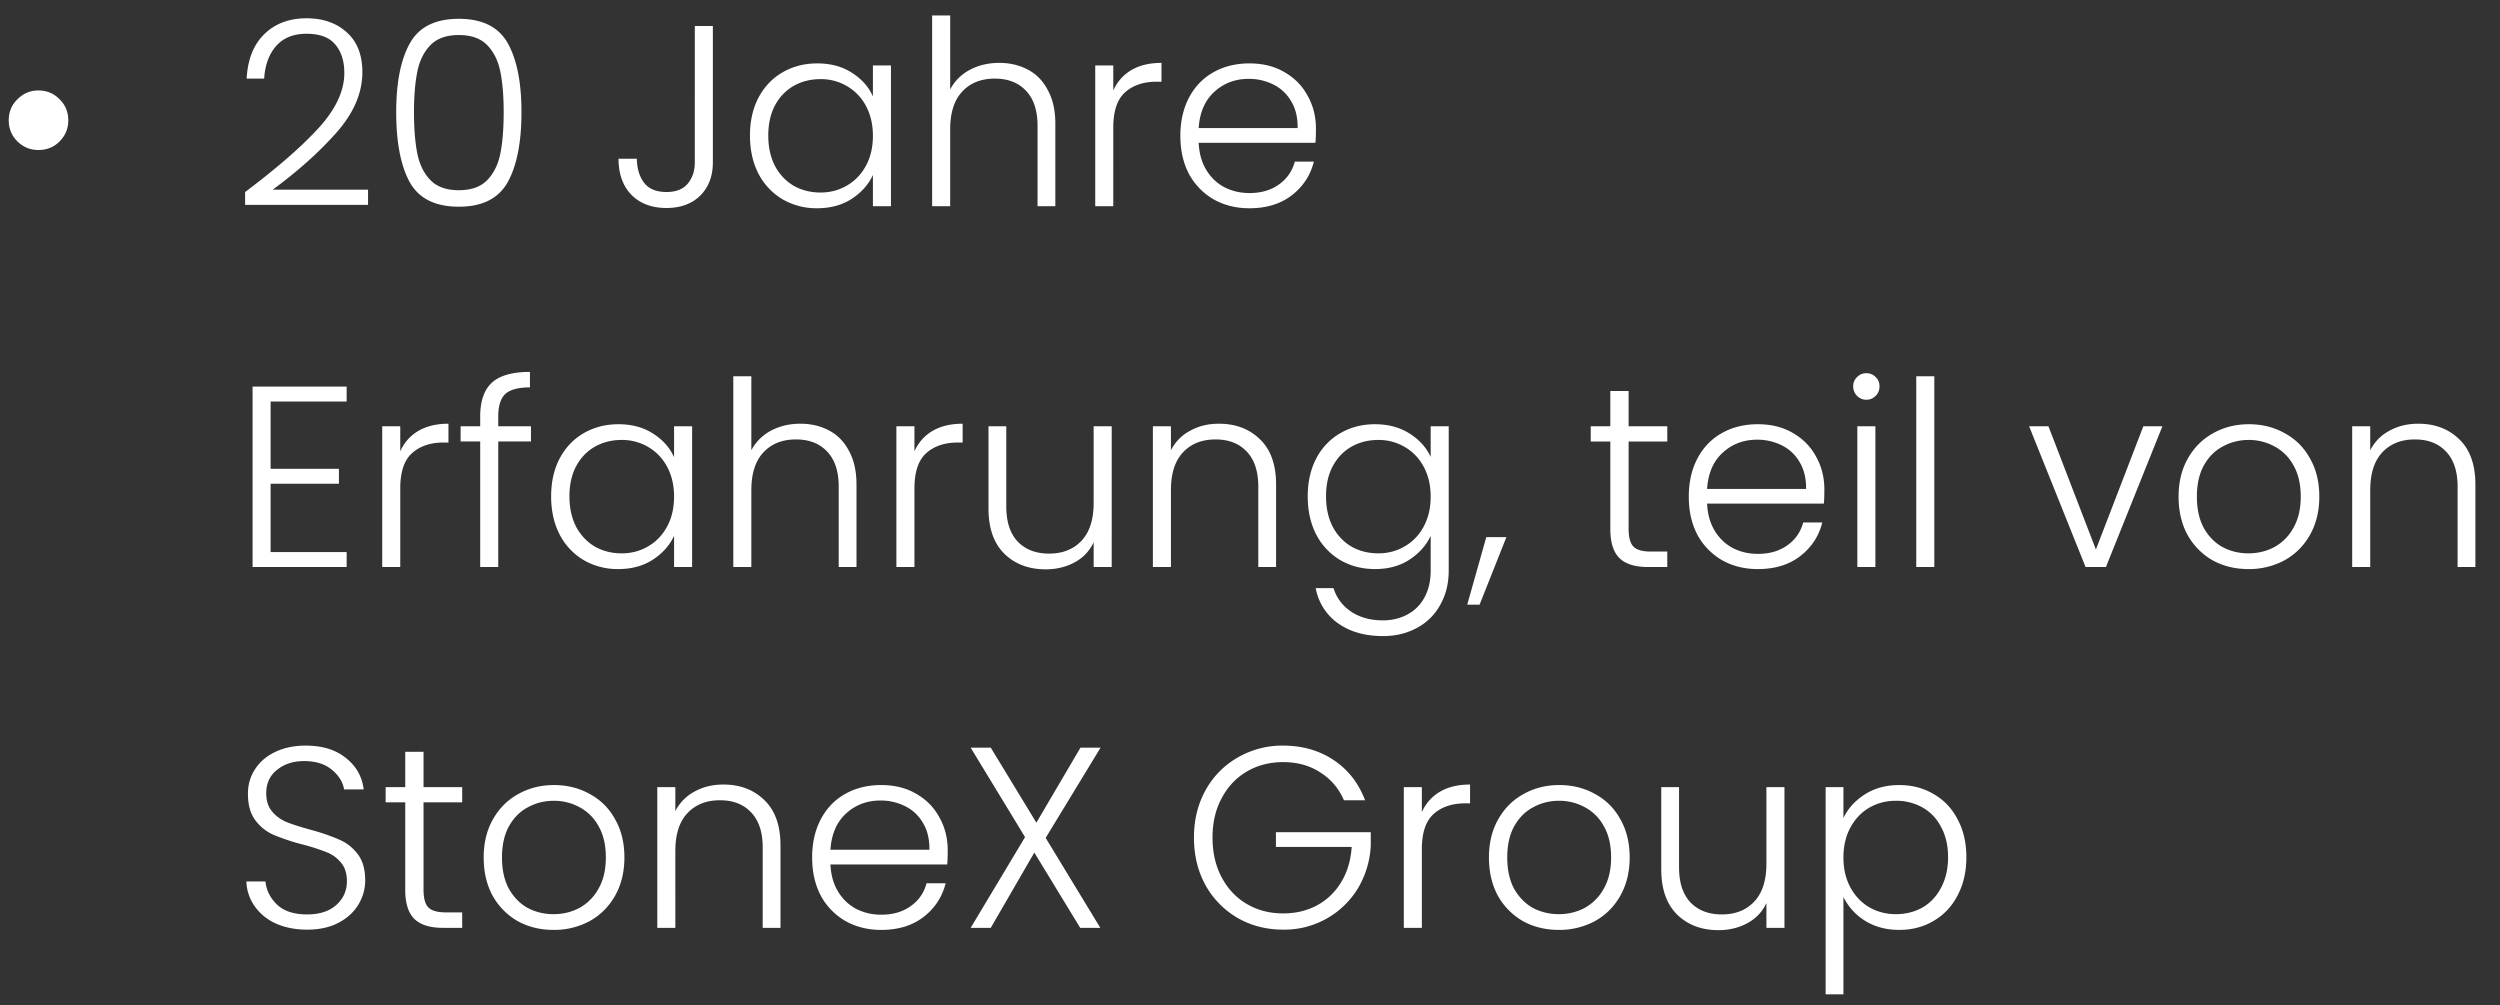 <svg width="97" height="39" viewBox="0 0 97 39" fill="none" xmlns="http://www.w3.org/2000/svg"><rect x="0" y="0" width="97" height="39" fill="#333333" stroke="none"/><path d="M1.489 5.82c-.313 0-.583-.11-.81-.33-.227-.227-.34-.5-.34-.82 0-.327.113-.6.34-.82.227-.227.497-.34.81-.34.327 0 .6.113.82.34.227.22.34.493.34.82 0 .32-.113.593-.34.82-.22.22-.493.33-.82.33zM9.51 7.45c1.227-.92 2.173-1.743 2.84-2.47.673-.733 1.01-1.45 1.01-2.15 0-.46-.117-.827-.35-1.1-.227-.28-.6-.42-1.12-.42-.507 0-.9.16-1.18.48-.273.313-.427.733-.46 1.26h-.68c.04-.74.267-1.313.68-1.72.42-.413.967-.62 1.64-.62.647 0 1.17.183 1.57.55.4.36.6.873.6 1.54 0 .807-.337 1.59-1.01 2.35-.667.753-1.49 1.49-2.47 2.21h3.7v.59H9.51v-.5zm5.863-3.1c0-1.147.176-2.037.53-2.67.353-.633.986-.95 1.9-.95.913 0 1.546.317 1.9.95.353.633.53 1.523.53 2.67 0 1.167-.177 2.07-.53 2.71-.354.64-.987.96-1.9.96-.92 0-1.557-.32-1.91-.96-.347-.64-.52-1.543-.52-2.71zm4.17 0c0-.62-.044-1.143-.13-1.57-.087-.427-.257-.77-.51-1.03-.254-.26-.62-.39-1.1-.39-.48 0-.847.13-1.1.39-.254.26-.424.603-.51 1.03-.087.427-.13.95-.13 1.57 0 .64.043 1.177.13 1.61.086.427.256.77.51 1.03.253.26.62.39 1.1.39.48 0 .846-.13 1.1-.39.253-.26.423-.603.51-1.03.086-.433.13-.97.13-1.61zm8.116-3.34V6.3c0 .533-.163.963-.49 1.29-.327.32-.763.48-1.31.48-.567 0-1.02-.17-1.36-.51-.333-.347-.5-.813-.5-1.4h.71c.007.38.1.69.28.93.187.24.477.36.87.36.373 0 .65-.11.83-.33.18-.22.27-.493.27-.82V1.01h.7zm1.44 4.25c0-.56.11-1.05.33-1.47.227-.427.537-.753.93-.98.4-.233.85-.35 1.35-.35.52 0 .967.12 1.34.36.38.24.654.547.82.92v-1.2h.7V8h-.7V6.79c-.173.373-.45.683-.83.93-.373.24-.82.36-1.34.36a2.61 2.61 0 01-1.34-.35 2.47 2.47 0 01-.93-.99c-.22-.427-.33-.92-.33-1.48zm4.77.01c0-.44-.09-.827-.27-1.16a1.916 1.916 0 00-.74-.77 1.977 1.977 0 00-1.02-.27c-.386 0-.733.087-1.04.26-.306.173-.55.427-.73.76-.173.327-.26.717-.26 1.17 0 .447.087.84.26 1.18.18.333.424.59.73.77.307.173.654.26 1.04.26.373 0 .714-.09 1.02-.27.313-.18.56-.437.74-.77.18-.333.27-.72.27-1.16zm4.898-2.83c.413 0 .783.087 1.11.26.334.173.593.44.78.8.194.353.29.787.29 1.3V8h-.69V4.88c0-.593-.15-1.047-.45-1.36-.293-.313-.697-.47-1.21-.47-.526 0-.947.167-1.26.5-.313.333-.47.823-.47 1.47V8h-.7V.6h.7v2.87c.174-.327.427-.58.76-.76.34-.18.72-.27 1.14-.27zm4.428 1.07c.154-.34.387-.603.7-.79.32-.187.71-.28 1.17-.28v.73h-.19c-.506 0-.913.137-1.22.41-.306.273-.46.73-.46 1.37V8h-.7V2.54h.7v.97zm7.863 1.48c0 .24-.006.423-.02.55h-4.53c.02.413.12.767.3 1.06.18.293.417.517.71.67.294.147.614.22.96.22.454 0 .834-.11 1.14-.33.314-.22.52-.517.62-.89h.74c-.133.533-.42.97-.86 1.31-.433.333-.98.5-1.64.5-.513 0-.973-.113-1.38-.34a2.513 2.513 0 01-.96-.98c-.226-.427-.34-.923-.34-1.49s.114-1.063.34-1.49c.227-.427.544-.753.95-.98.407-.227.87-.34 1.39-.34.52 0 .974.113 1.36.34.394.227.694.533.9.92.214.38.32.803.32 1.27zm-.71-.02c.007-.407-.076-.753-.25-1.04a1.623 1.623 0 00-.69-.65 2.117 2.117 0 00-.96-.22c-.52 0-.963.167-1.33.5-.366.333-.57.803-.61 1.41h3.84zM10.5 15.58v2.61h2.65v.58H10.5v2.65h2.95V22H9.8v-7h3.65v.58H10.5zm5.03 1.93c.153-.34.386-.603.7-.79.32-.187.71-.28 1.17-.28v.73h-.19c-.507 0-.914.137-1.22.41-.307.273-.46.73-.46 1.37V22h-.7v-5.46h.7v.97zm5.072-.38h-1.27V22h-.7v-4.87h-.76v-.59h.76v-.38c0-.593.15-1.03.45-1.31.307-.28.8-.42 1.48-.42v.6c-.453 0-.773.087-.96.26-.18.173-.27.463-.27.87v.38h1.27v.59zm.782 2.13c0-.56.11-1.05.33-1.47.227-.427.537-.753.93-.98.4-.233.85-.35 1.35-.35.52 0 .967.12 1.34.36.38.24.654.547.82.92v-1.2h.7V22h-.7v-1.21c-.173.373-.45.683-.83.93-.373.24-.82.36-1.34.36a2.61 2.61 0 01-1.34-.35 2.47 2.47 0 01-.93-.99c-.22-.427-.33-.92-.33-1.48zm4.77.01c0-.44-.09-.827-.27-1.16a1.917 1.917 0 00-.74-.77 1.978 1.978 0 00-1.02-.27c-.386 0-.733.087-1.04.26-.306.173-.55.427-.73.76-.173.327-.26.717-.26 1.17 0 .447.087.84.26 1.18.18.333.424.59.73.77.307.173.654.26 1.04.26.374 0 .714-.09 1.02-.27.314-.18.56-.437.74-.77.18-.333.27-.72.27-1.16zm4.898-2.83c.414 0 .784.087 1.11.26.334.173.594.44.78.8.194.353.29.787.29 1.3V22h-.69v-3.12c0-.593-.15-1.047-.45-1.36-.293-.313-.696-.47-1.21-.47-.526 0-.946.167-1.26.5-.313.333-.47.823-.47 1.47V22h-.7v-7.4h.7v2.87c.174-.327.427-.58.76-.76.34-.18.72-.27 1.14-.27zm4.428 1.07c.154-.34.387-.603.7-.79.32-.187.71-.28 1.17-.28v.73h-.19c-.506 0-.913.137-1.22.41-.306.273-.46.73-.46 1.37V22h-.7v-5.46h.7v.97zm7.654-.97V22h-.7v-.96c-.16.34-.407.6-.74.78-.334.18-.707.27-1.12.27-.654 0-1.187-.2-1.6-.6-.414-.407-.62-.993-.62-1.76v-3.19h.69v3.11c0 .593.146 1.047.44 1.36.3.313.706.47 1.22.47.526 0 .946-.167 1.26-.5.313-.333.47-.823.47-1.47v-2.97h.7zm4.158-.1c.653 0 1.186.203 1.6.61.413.4.62.983.62 1.75V22h-.69v-3.12c0-.593-.15-1.047-.45-1.36-.294-.313-.697-.47-1.21-.47-.527 0-.947.167-1.26.5-.314.333-.47.823-.47 1.47V22h-.7v-5.46h.7v.93c.173-.333.423-.587.75-.76.326-.18.696-.27 1.11-.27zm6.058.02c.513 0 .96.12 1.34.36.38.24.653.543.82.91v-1.19h.7v5.6c0 .5-.11.943-.33 1.33a2.185 2.185 0 01-.9.89c-.387.213-.827.32-1.32.32-.7 0-1.284-.167-1.75-.5a2.127 2.127 0 01-.86-1.36h.69c.12.38.346.683.68.91.34.227.753.34 1.24.34.353 0 .67-.077.95-.23.28-.147.5-.367.66-.66.16-.293.24-.64.24-1.04v-1.35c-.174.373-.45.683-.83.93-.374.24-.817.36-1.33.36-.5 0-.95-.117-1.35-.35a2.468 2.468 0 01-.93-.99c-.22-.427-.33-.92-.33-1.48 0-.56.11-1.05.33-1.47a2.4 2.4 0 01.93-.98c.4-.233.85-.35 1.35-.35zm2.16 2.81c0-.44-.09-.827-.27-1.16a1.917 1.917 0 00-.74-.77 1.978 1.978 0 00-1.02-.27c-.387 0-.734.087-1.04.26-.307.173-.55.427-.73.76-.174.327-.26.717-.26 1.17 0 .447.086.84.26 1.18.18.333.423.59.73.77.306.173.653.26 1.04.26.373 0 .713-.09 1.02-.27.313-.18.56-.437.74-.77.18-.333.27-.72.27-1.16zm2.938 1.57l-1.04 2.62h-.48l.74-2.62h.78zm4.742-3.71v3.39c0 .333.064.563.19.69.127.127.35.19.67.19h.64v.6h-.75c-.493 0-.86-.113-1.1-.34-.24-.233-.36-.613-.36-1.14v-3.39h-.76v-.59h.76v-1.37h.71v1.37h1.5v.59h-1.5zm7.595 1.86c0 .24-.007.423-.02.55h-4.53c.02.413.12.767.3 1.06.18.293.417.517.71.67.293.147.613.22.96.22.453 0 .833-.11 1.14-.33.313-.22.52-.517.62-.89h.74c-.133.533-.42.97-.86 1.31-.433.333-.98.5-1.64.5-.513 0-.973-.113-1.38-.34a2.514 2.514 0 01-.96-.98c-.227-.427-.34-.923-.34-1.49s.113-1.063.34-1.49c.227-.427.543-.753.95-.98.407-.227.87-.34 1.39-.34.52 0 .973.113 1.36.34.393.227.693.533.9.92.213.38.32.803.32 1.27zm-.71-.02c.007-.407-.077-.753-.25-1.04a1.621 1.621 0 00-.69-.65 2.116 2.116 0 00-.96-.22c-.52 0-.963.167-1.33.5-.367.333-.57.803-.61 1.41h3.84zm2.34-3.46c-.14 0-.26-.05-.36-.15a.503.503 0 01-.15-.37.47.47 0 01.15-.36c.1-.1.22-.15.36-.15.14 0 .26.05.36.15.1.093.15.213.15.36s-.05.27-.15.37c-.1.1-.22.15-.36.15zm.35 1.03V22h-.7v-5.46h.7zm2.286-1.94V22h-.7v-7.4h.7zm6.27 6.72l1.84-4.78h.74L81.71 22h-.79l-2.19-5.46h.75l1.84 4.78zm5.918.76c-.514 0-.977-.113-1.39-.34a2.584 2.584 0 01-.97-.98c-.234-.427-.35-.923-.35-1.49s.12-1.06.36-1.48c.24-.427.567-.753.98-.98.413-.233.877-.35 1.39-.35.513 0 .977.117 1.39.35.42.227.746.553.98.98.24.42.36.913.36 1.48 0 .56-.12 1.053-.36 1.48-.24.427-.57.757-.99.99a2.9 2.9 0 01-1.4.34zm0-.61c.36 0 .693-.08 1-.24a1.88 1.88 0 00.74-.74c.193-.333.29-.74.29-1.22s-.094-.883-.28-1.21a1.797 1.797 0 00-.74-.74 2.06 2.06 0 00-1-.25c-.36 0-.694.083-1 .25-.307.16-.553.407-.74.74-.18.327-.27.73-.27 1.21s.09.887.27 1.22c.186.327.43.573.73.74.306.16.64.24 1 .24zm6.586-5.03c.653 0 1.186.203 1.6.61.413.4.62.983.62 1.75V22h-.69v-3.12c0-.593-.15-1.047-.45-1.36-.293-.313-.697-.47-1.21-.47-.527 0-.947.167-1.26.5-.314.333-.47.823-.47 1.47V22h-.7v-5.46h.7v.93c.173-.333.423-.587.75-.76.326-.18.697-.27 1.11-.27zM11.92 36.07c-.46 0-.867-.08-1.22-.24a1.992 1.992 0 01-.82-.67 1.76 1.76 0 01-.32-.96h.74c.033.34.183.64.45.9.267.253.657.38 1.17.38.473 0 .847-.12 1.12-.36.28-.247.42-.557.42-.93 0-.3-.077-.54-.23-.72a1.348 1.348 0 00-.57-.41 8.002 8.002 0 00-.94-.3 8.22 8.22 0 01-1.11-.37 1.767 1.767 0 01-.7-.56c-.193-.253-.29-.597-.29-1.03 0-.36.093-.68.28-.96.187-.287.45-.51.79-.67.34-.16.73-.24 1.17-.24.647 0 1.167.16 1.56.48.4.313.63.72.69 1.22h-.76c-.047-.287-.203-.54-.47-.76-.267-.227-.627-.34-1.08-.34-.42 0-.77.113-1.05.34-.28.22-.42.523-.42.91 0 .293.077.53.23.71.153.18.343.317.57.41.233.093.547.193.94.3a7.9 7.9 0 011.1.38c.28.12.517.307.71.56.193.253.29.593.29 1.02a1.8 1.8 0 01-.26.93c-.173.293-.43.53-.77.71-.34.18-.747.27-1.22.27zm4.513-4.94v3.39c0 .333.063.563.19.69.126.127.35.19.67.19h.64v.6h-.75c-.494 0-.86-.113-1.1-.34-.24-.233-.36-.613-.36-1.14v-3.39h-.76v-.59h.76v-1.37h.71v1.37h1.5v.59h-1.5zm5.044 4.95c-.513 0-.977-.113-1.39-.34a2.584 2.584 0 01-.97-.98c-.233-.427-.35-.923-.35-1.49s.12-1.06.36-1.48c.24-.427.567-.753.98-.98.413-.233.877-.35 1.39-.35.513 0 .977.117 1.39.35.42.227.747.553.98.98.24.42.36.913.36 1.48 0 .56-.12 1.053-.36 1.48-.24.427-.57.757-.99.99a2.9 2.9 0 01-1.4.34zm0-.61c.36 0 .693-.08 1-.24a1.88 1.88 0 00.74-.74c.193-.333.29-.74.29-1.22s-.093-.883-.28-1.21a1.798 1.798 0 00-.74-.74 2.06 2.06 0 00-1-.25c-.36 0-.693.083-1 .25-.307.16-.553.407-.74.74-.18.327-.27.73-.27 1.21s.09.887.27 1.22c.187.327.43.573.73.74.307.16.64.24 1 .24zm6.586-5.03c.654 0 1.187.203 1.6.61.413.4.62.983.62 1.75V36h-.69v-3.12c0-.593-.15-1.047-.45-1.36-.293-.313-.697-.47-1.21-.47-.526 0-.947.167-1.26.5-.313.333-.47.823-.47 1.47V36h-.7v-5.46h.7v.93c.174-.333.424-.587.75-.76.327-.18.697-.27 1.11-.27zm8.708 2.55c0 .24-.006.423-.02.55h-4.53c.02.413.12.767.3 1.06.18.293.417.517.71.67.294.147.614.22.96.22.454 0 .834-.11 1.14-.33.314-.22.52-.517.62-.89h.74c-.133.533-.42.97-.86 1.31-.433.333-.98.5-1.64.5-.513 0-.973-.113-1.38-.34a2.512 2.512 0 01-.96-.98c-.226-.427-.34-.923-.34-1.49s.114-1.063.34-1.49c.227-.427.544-.753.95-.98.407-.227.87-.34 1.39-.34.52 0 .974.113 1.36.34.394.227.694.533.9.92.214.38.32.803.32 1.27zm-.71-.02c.007-.407-.076-.753-.25-1.04a1.623 1.623 0 00-.69-.65 2.116 2.116 0 00-.96-.22c-.52 0-.963.167-1.33.5-.366.333-.57.803-.61 1.41h3.84zm4.511-.46l2.12 3.49h-.78l-1.78-2.92-1.69 2.92h-.78l2.11-3.52-2.11-3.47h.78l1.77 2.91 1.71-2.91h.78l-2.13 3.5zm11.574-1.46c-.2-.46-.507-.82-.92-1.08-.407-.267-.887-.4-1.44-.4-.52 0-.987.12-1.4.36-.414.24-.74.583-.98 1.03-.24.44-.36.953-.36 1.54 0 .587.12 1.103.36 1.55.24.447.566.79.98 1.03.413.24.88.36 1.4.36.486 0 .923-.103 1.31-.31.393-.213.706-.513.94-.9.24-.393.376-.85.41-1.37h-2.94v-.57h3.68v.51a3.57 3.57 0 01-.5 1.67 3.336 3.336 0 01-2.9 1.6c-.647 0-1.234-.15-1.76-.45a3.363 3.363 0 01-1.25-1.27c-.3-.547-.45-1.163-.45-1.85s.15-1.3.45-1.84a3.27 3.27 0 011.25-1.27 3.433 3.433 0 011.76-.46c.746 0 1.4.187 1.96.56.56.373.966.893 1.22 1.56h-.82zm3.022.46c.153-.34.387-.603.7-.79.32-.187.71-.28 1.17-.28v.73h-.19c-.507 0-.913.137-1.22.41-.307.273-.46.73-.46 1.37V36h-.7v-5.46h.7v.97zm5.313 4.57c-.513 0-.977-.113-1.39-.34a2.584 2.584 0 01-.97-.98c-.233-.427-.35-.923-.35-1.49s.12-1.06.36-1.48c.24-.427.567-.753.98-.98.413-.233.877-.35 1.39-.35.513 0 .977.117 1.39.35.42.227.747.553.98.98.24.42.36.913.36 1.48 0 .56-.12 1.053-.36 1.48-.24.427-.57.757-.99.99a2.9 2.9 0 01-1.4.34zm0-.61c.36 0 .693-.08 1-.24a1.88 1.88 0 00.74-.74c.193-.333.29-.74.29-1.22s-.093-.883-.28-1.21a1.798 1.798 0 00-.74-.74 2.06 2.06 0 00-1-.25c-.36 0-.693.083-1 .25-.307.16-.553.407-.74.74-.18.327-.27.73-.27 1.21s.09.887.27 1.22c.187.327.43.573.73.74.307.16.64.24 1 .24zm8.756-4.93V36h-.7v-.96c-.16.34-.407.6-.74.78-.333.18-.707.27-1.12.27-.653 0-1.187-.2-1.6-.6-.413-.407-.62-.993-.62-1.76v-3.19h.69v3.11c0 .593.147 1.047.44 1.36.3.313.707.47 1.22.47.527 0 .947-.167 1.26-.5.313-.333.47-.823.47-1.47v-2.97h.7zm2.288 1.2c.173-.367.447-.67.82-.91.38-.247.83-.37 1.35-.37.494 0 .937.117 1.33.35.4.227.71.553.93.98.227.42.34.91.34 1.47 0 .56-.113 1.053-.34 1.48-.22.427-.53.757-.93.99-.393.233-.837.35-1.33.35-.513 0-.96-.12-1.34-.36a2.23 2.23 0 01-.83-.92v3.78h-.69v-8.04h.69v1.2zm4.06 1.52c0-.453-.09-.843-.27-1.17a1.805 1.805 0 00-.72-.76 2.077 2.077 0 00-1.04-.26c-.373 0-.717.09-1.03.27-.306.18-.55.437-.73.77-.18.333-.27.72-.27 1.16 0 .44.09.827.27 1.16.18.333.424.59.73.77.313.18.657.27 1.03.27.387 0 .733-.087 1.04-.26.307-.18.547-.437.72-.77.18-.34.27-.733.27-1.18z" fill="#fff"/></svg>